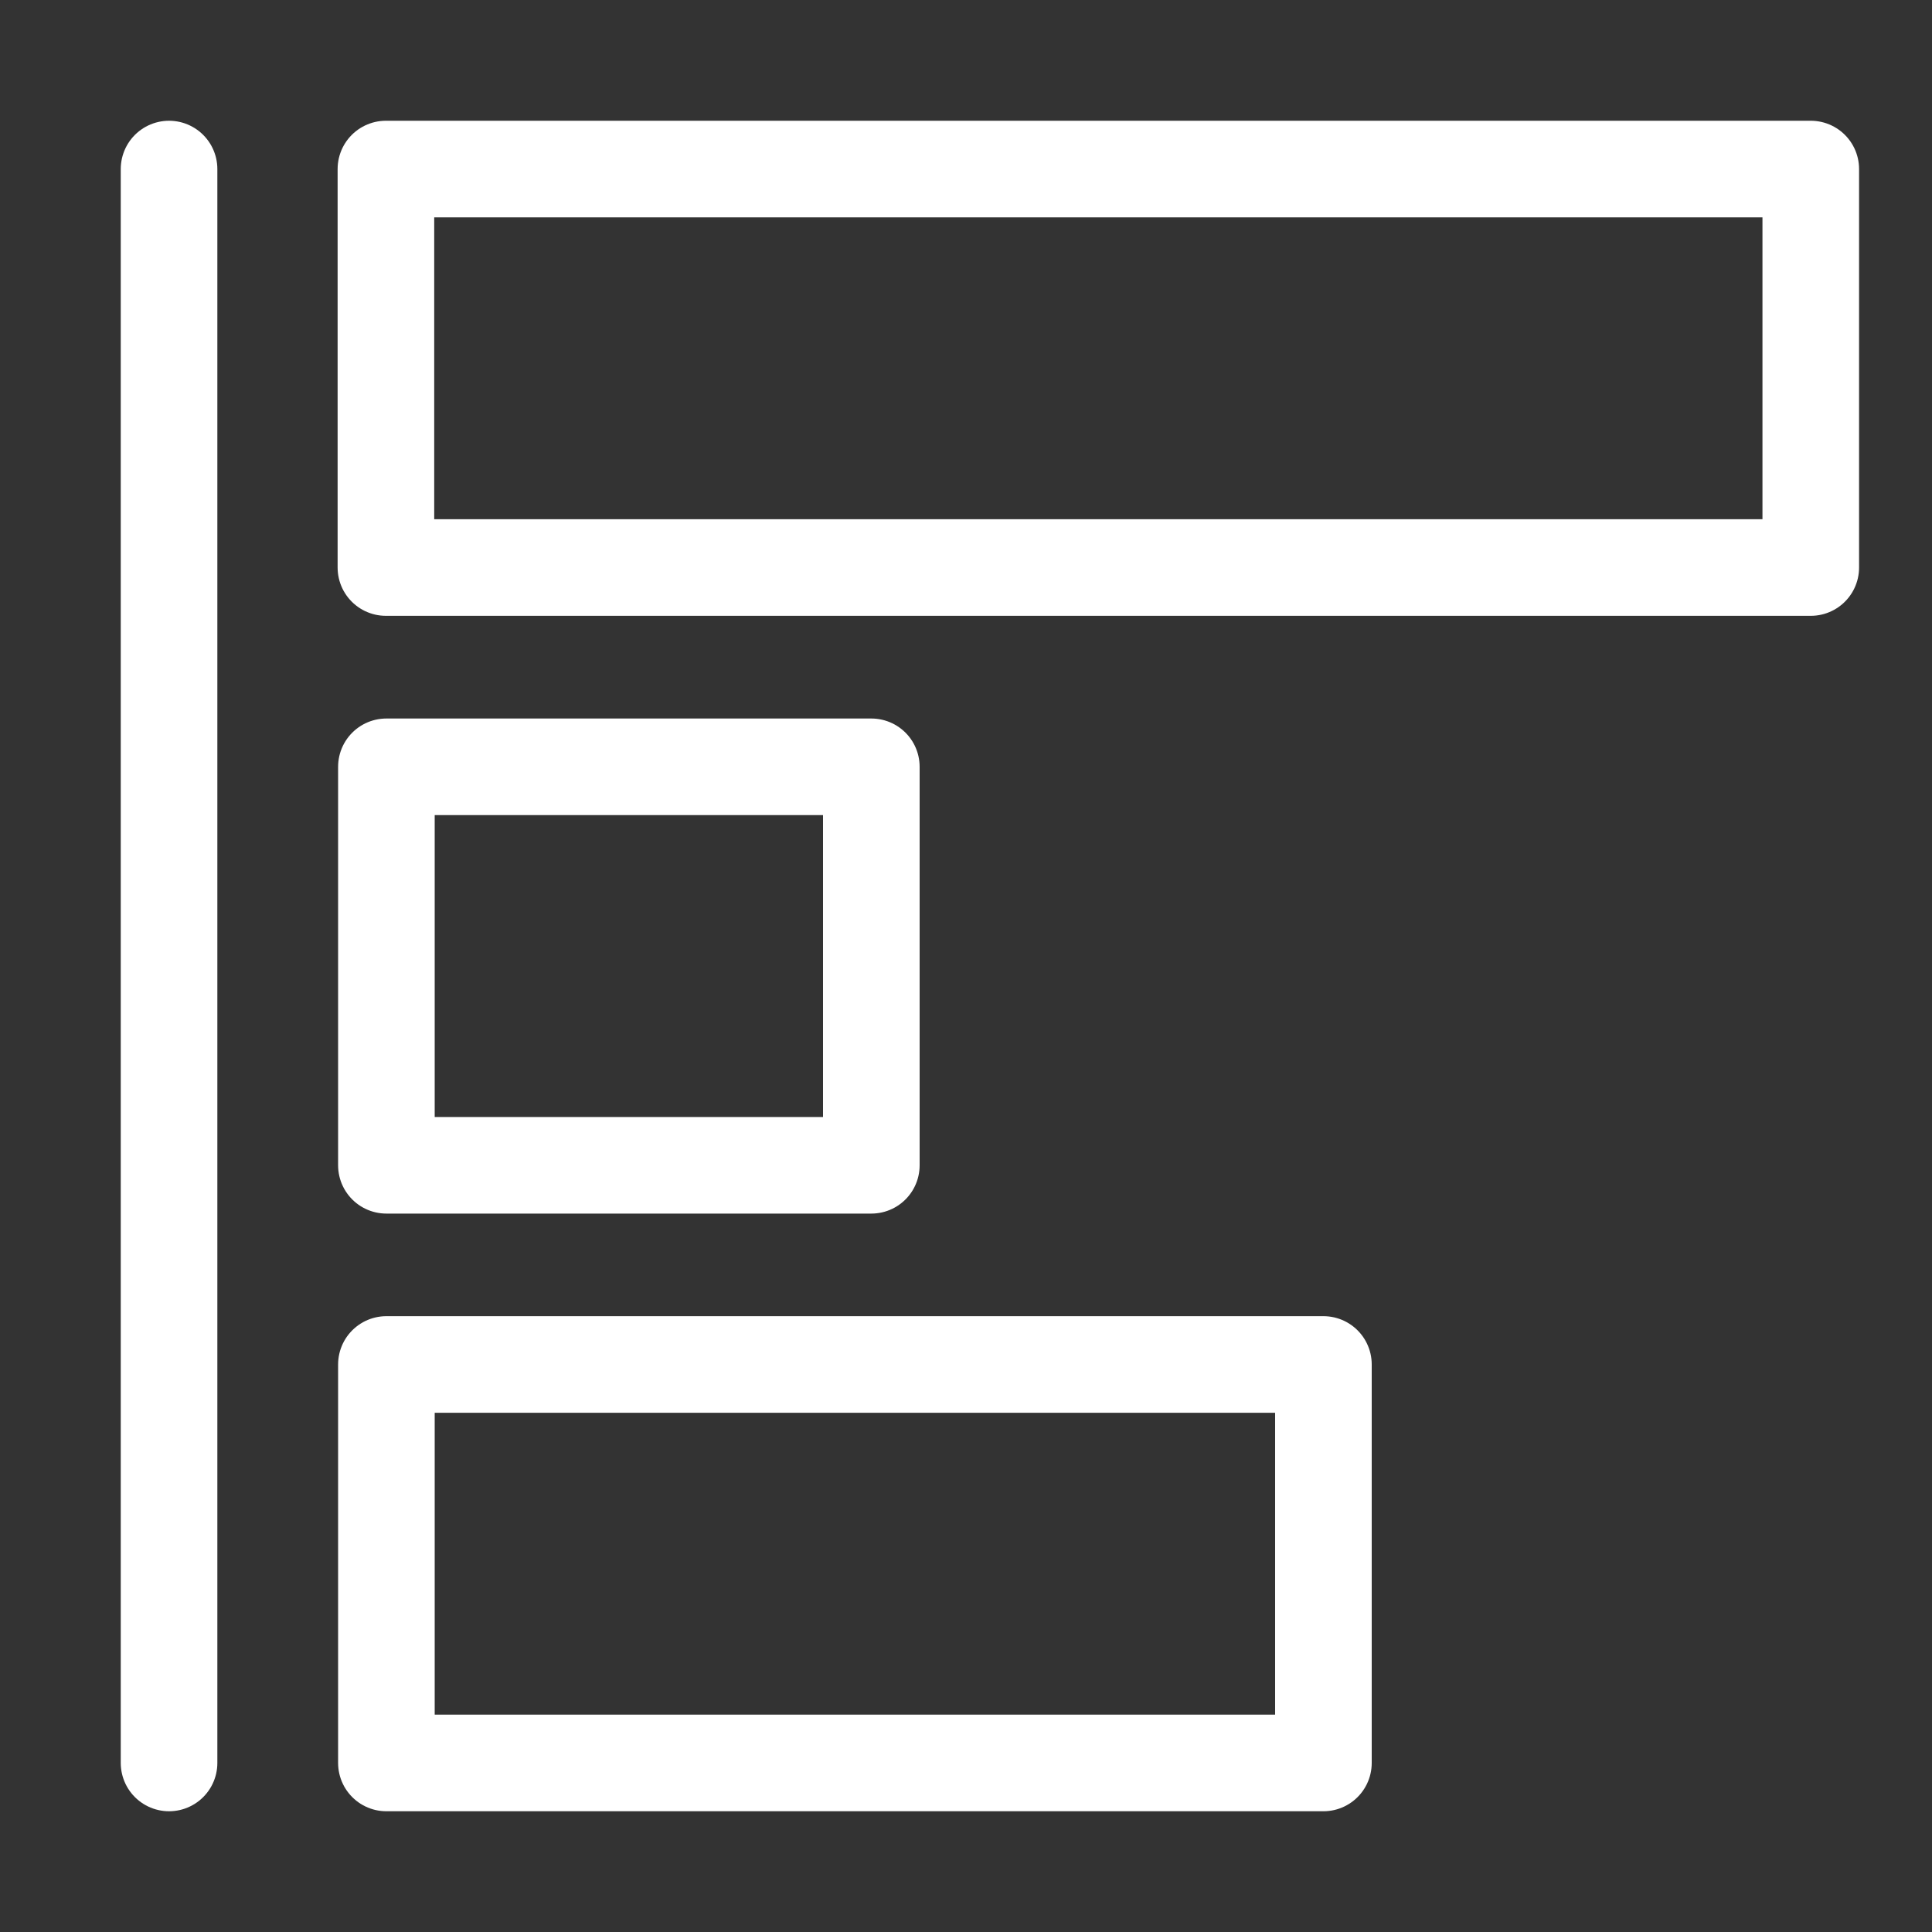 <?xml version="1.0" encoding="utf-8"?>
<!-- Generator: Adobe Illustrator 24.0.1, SVG Export Plug-In . SVG Version: 6.00 Build 0)  -->
<svg version="1.1" xmlns="http://www.w3.org/2000/svg" xmlns:xlink="http://www.w3.org/1999/xlink" x="0px" y="0px"
	 viewBox="0 0 2000 2000" style="enable-background:new 0 0 2000 2000;" xml:space="preserve">
<rect x="0" y="0" width="2000" height="2000" fill="#333333" stroke="none"/>
<style type="text/css">
	.st0{fill:none;stroke:#FFFFFF;stroke-width:100;stroke-linecap:round;stroke-linejoin:round;stroke-miterlimit:10;}
	.st1{display:none;}
	.st2{display:inline;fill:none;stroke:#FFFFFF;stroke-width:100;stroke-linecap:round;stroke-miterlimit:10;}
	.st3{display:inline;}
	.st4{fill:none;stroke:#FFFFFF;stroke-width:100;stroke-miterlimit:10;}
	.st5{fill:none;stroke:#FFFFFF;stroke-width:100;stroke-linecap:round;stroke-miterlimit:10;}
	.st6{fill:#FFFFFF;}
</style>
<g id="Layer_1">
	<rect x="399.5" y="175" class="st0" width="1475" height="412.5"/>
	<rect x="400" y="793.8" class="st0" width="502" height="412.5"/>
	<rect x="400" y="1412.5" class="st0" width="970" height="412.5"/>
	<line class="st0" x1="175" y1="175" x2="175" y2="1825"/>
</g>
<g id="Layer_3" class="st1">
	<line class="st2" x1="1194.1" y1="275.6" x2="805.9" y2="1724.4"/>
	<g class="st3">
		<path class="st4" d="M114.7,961.8c-19.5,19.5-19.5,51.2,0,70.7"/>
		<line class="st5" x1="109.7" y1="967.5" x2="498.6" y2="578.6"/>
		<line class="st5" x1="113.9" y1="1032.5" x2="502.9" y2="1421.4"/>
	</g>
	<g class="st3">
		<path class="st4" d="M1885.3,1038.2c19.5-19.5,19.5-51.2,0-70.7"/>
		<line class="st5" x1="1890.3" y1="1032.5" x2="1501.4" y2="1421.4"/>
		<line class="st5" x1="1886.1" y1="967.5" x2="1497.1" y2="578.6"/>
	</g>
</g>
<g id="Layer_2" class="st1">
	<g class="st3">
		<path class="st6" d="M1000,200c108,0,212.8,21.1,311.4,62.8c47.4,20,93.1,44.9,135.9,73.7c42.4,28.6,82.2,61.5,118.5,97.7
			c36.2,36.2,69.1,76.1,97.7,118.5c28.9,42.8,53.7,88.5,73.7,135.9c41.7,98.6,62.8,203.3,62.8,311.4s-21.1,212.8-62.8,311.4
			c-20,47.4-44.9,93.1-73.7,135.9c-28.6,42.4-61.5,82.2-97.7,118.5c-36.2,36.2-76.1,69.1-118.5,97.7
			c-42.8,28.9-88.5,53.7-135.9,73.7c-98.6,41.7-203.3,62.8-311.4,62.8s-212.8-21.1-311.4-62.8c-47.4-20-93.1-44.9-135.9-73.7
			c-42.4-28.6-82.2-61.5-118.5-97.7c-36.2-36.2-69.1-76.1-97.7-118.5c-28.9-42.8-53.7-88.5-73.7-135.9
			C221.1,1212.8,200,1108,200,1000s21.1-212.8,62.8-311.4c20-47.4,44.9-93.1,73.7-135.9c28.6-42.4,61.5-82.2,97.7-118.5
			s76.1-69.1,118.5-97.7c42.8-28.9,88.5-53.7,135.9-73.7C787.2,221.1,892,200,1000,200 M1000,100c-497.1,0-900,402.9-900,900
			s402.9,900,900,900s900-402.9,900-900S1497.1,100,1000,100L1000,100z"/>
	</g>
	<g class="st3">
		<g>
			<polygon class="st6" points="1075,475 925,475 925,625 1075,625 1075,475 			"/>
		</g>
		<g>
			<polygon class="st6" points="1075,775 925,775 775,775 775,925 925,925 925,1375 775,1375 775,1525 925,1525 1075,1525 
				1225,1525 1225,1375 1075,1375 1075,925 1075,775 			"/>
		</g>
	</g>
</g>
</svg>
